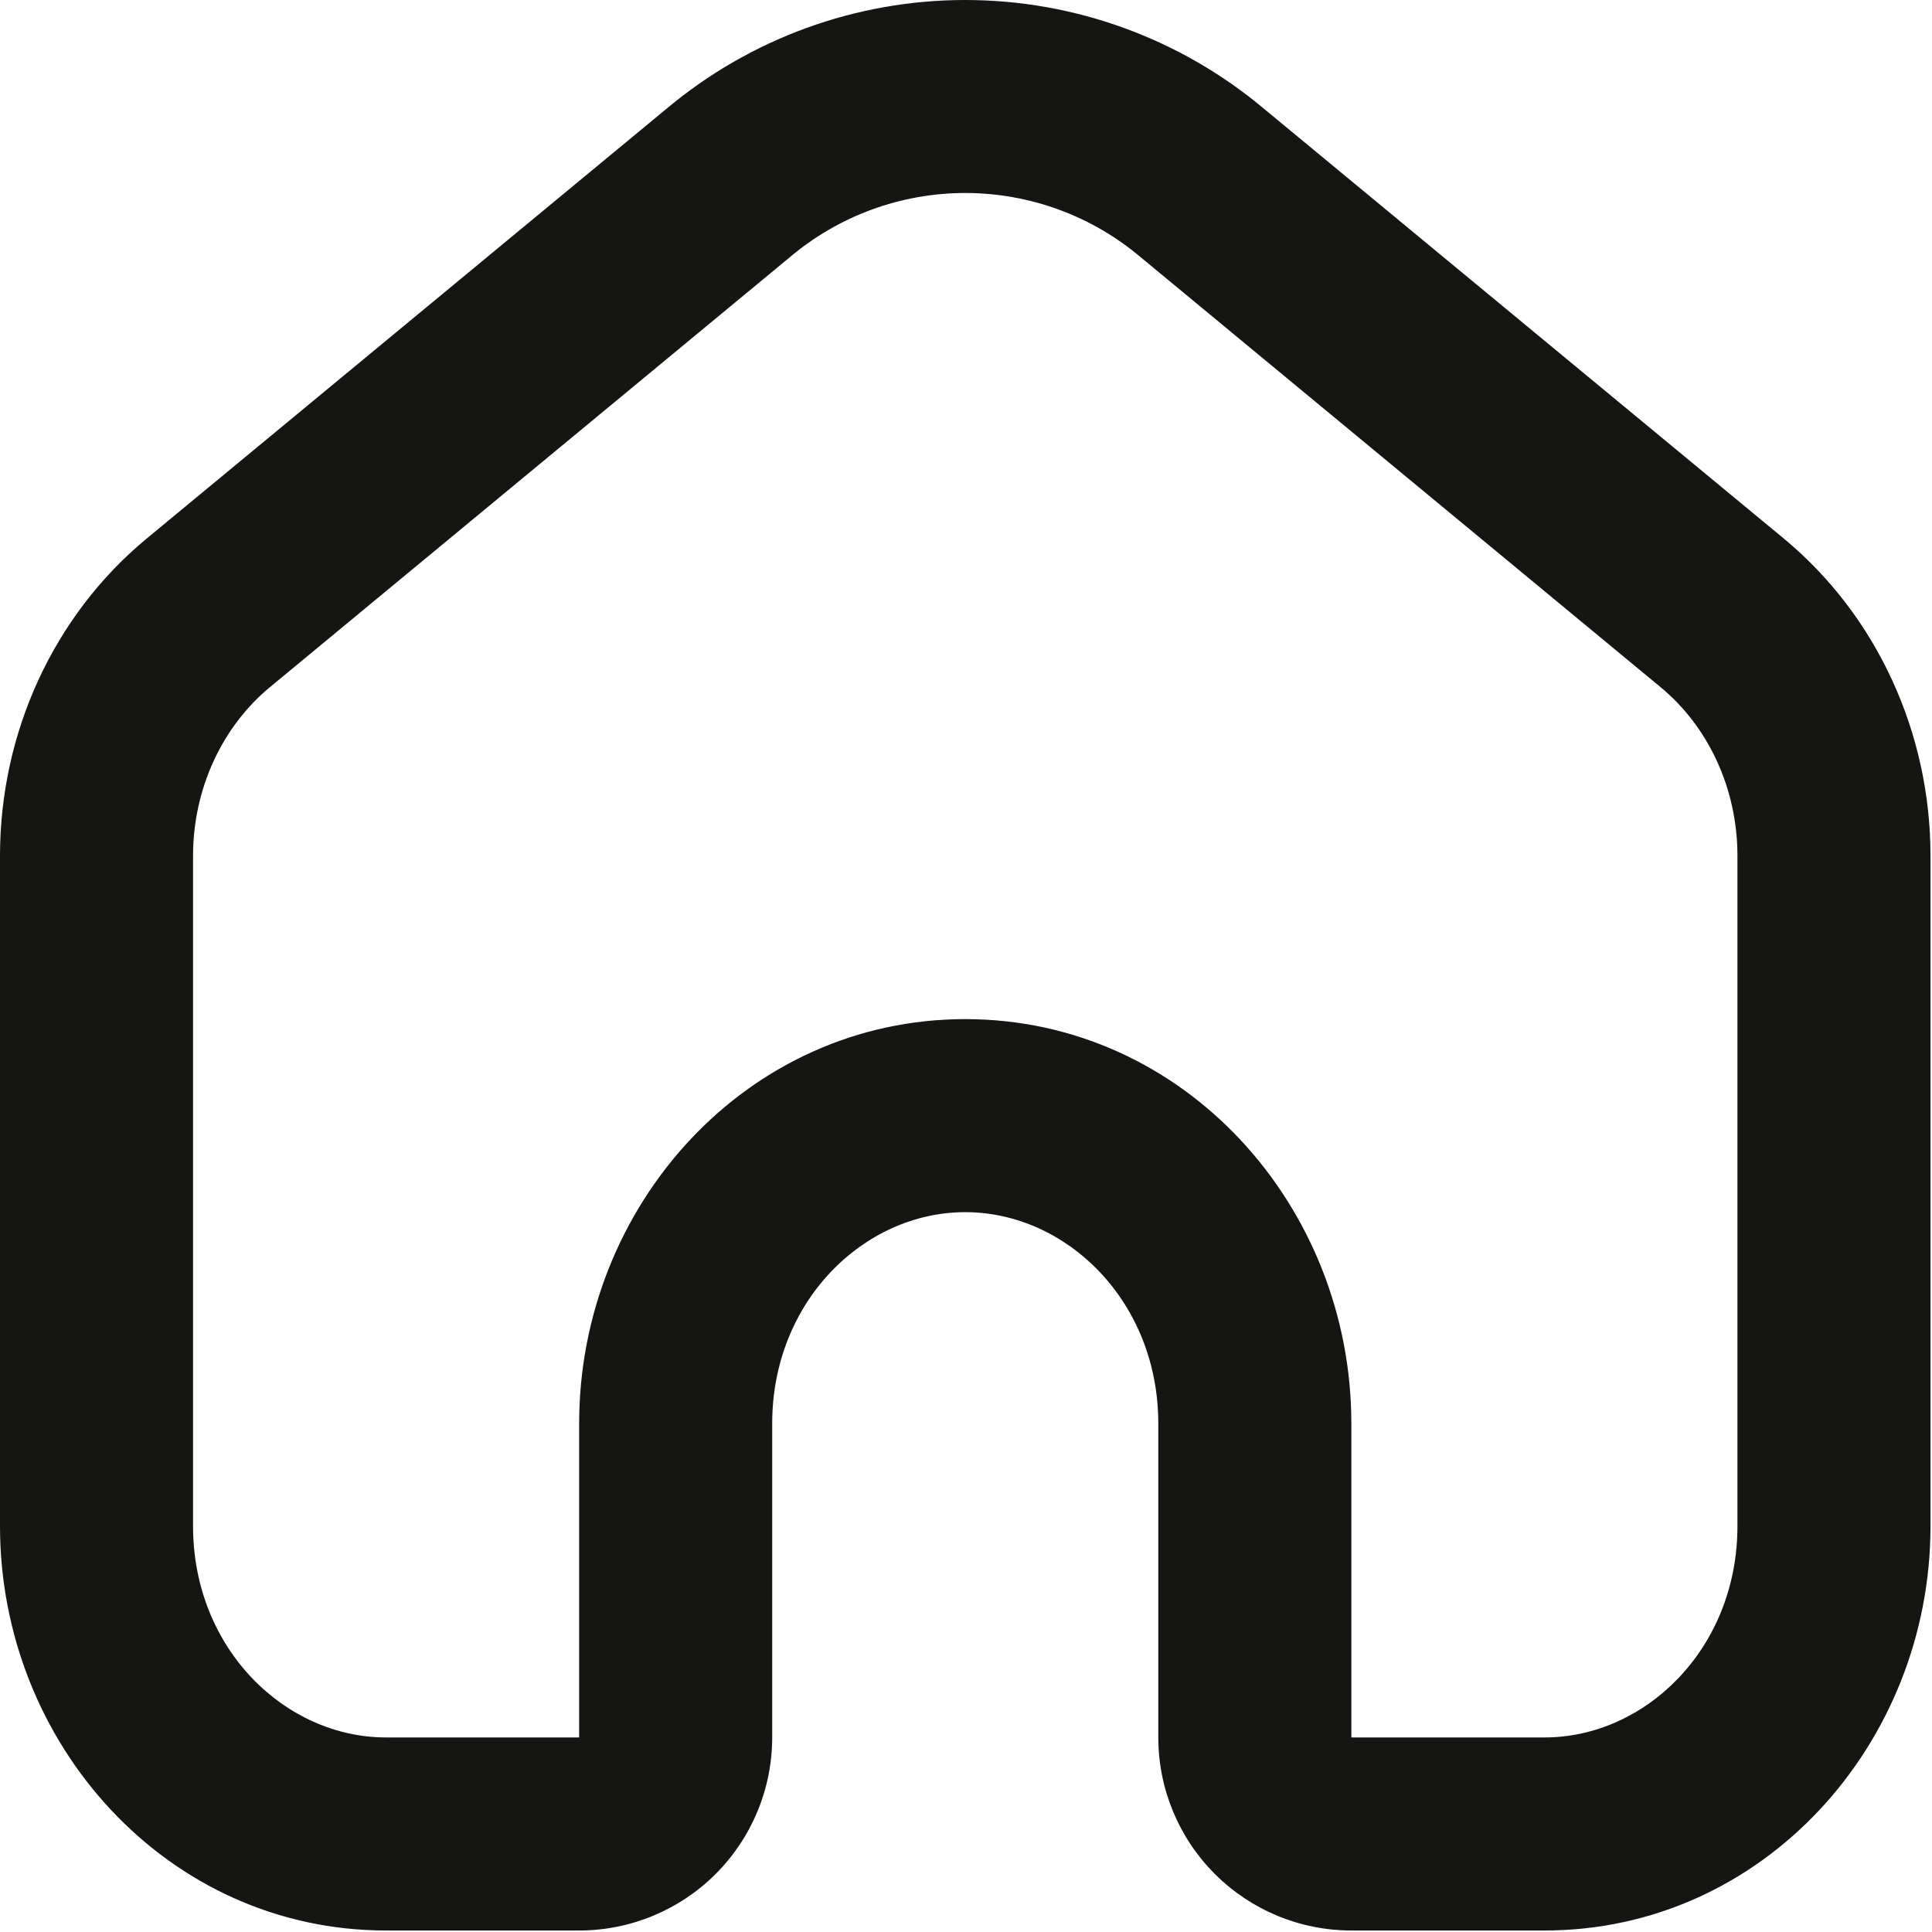 <svg width="427" height="427" viewBox="0 0 427 427" fill="none" xmlns="http://www.w3.org/2000/svg">
<path fill-rule="evenodd" clip-rule="evenodd" d="M252.139 56.877C241.294 47.694 227.544 42.655 213.333 42.655C199.123 42.655 185.373 47.694 174.528 56.877L59.627 151.896C49.173 160.557 42.667 174.232 42.667 189.144V337.304C42.667 364.333 62.976 384.002 85.333 384.002H128V314.626C128 266.52 164.992 225.24 213.333 225.24C261.675 225.24 298.667 266.52 298.667 314.626V384.002H341.333C363.691 384.002 384 364.333 384 337.282V189.144C384 174.232 377.515 160.557 367.04 151.896L252.139 56.877ZM279.317 24.002L394.219 119C414.912 136.13 426.667 162.072 426.667 189.144V337.304C426.667 385.41 389.675 426.669 341.333 426.669H298.667C287.351 426.669 276.498 422.174 268.497 414.172C260.495 406.171 256 395.318 256 384.002V314.626C256 287.576 235.691 267.906 213.333 267.906C190.976 267.906 170.667 287.576 170.667 314.626V384.002C170.667 395.318 166.171 406.171 158.17 414.172C150.168 422.174 139.316 426.669 128 426.669H85.333C36.992 426.669 0 385.41 0 337.282V189.144C0 162.072 11.733 136.13 32.448 119L147.349 24.002C165.841 8.498 189.202 0 213.333 0C237.465 0 260.826 8.498 279.317 24.002Z" fill="#151514"/>
</svg>
